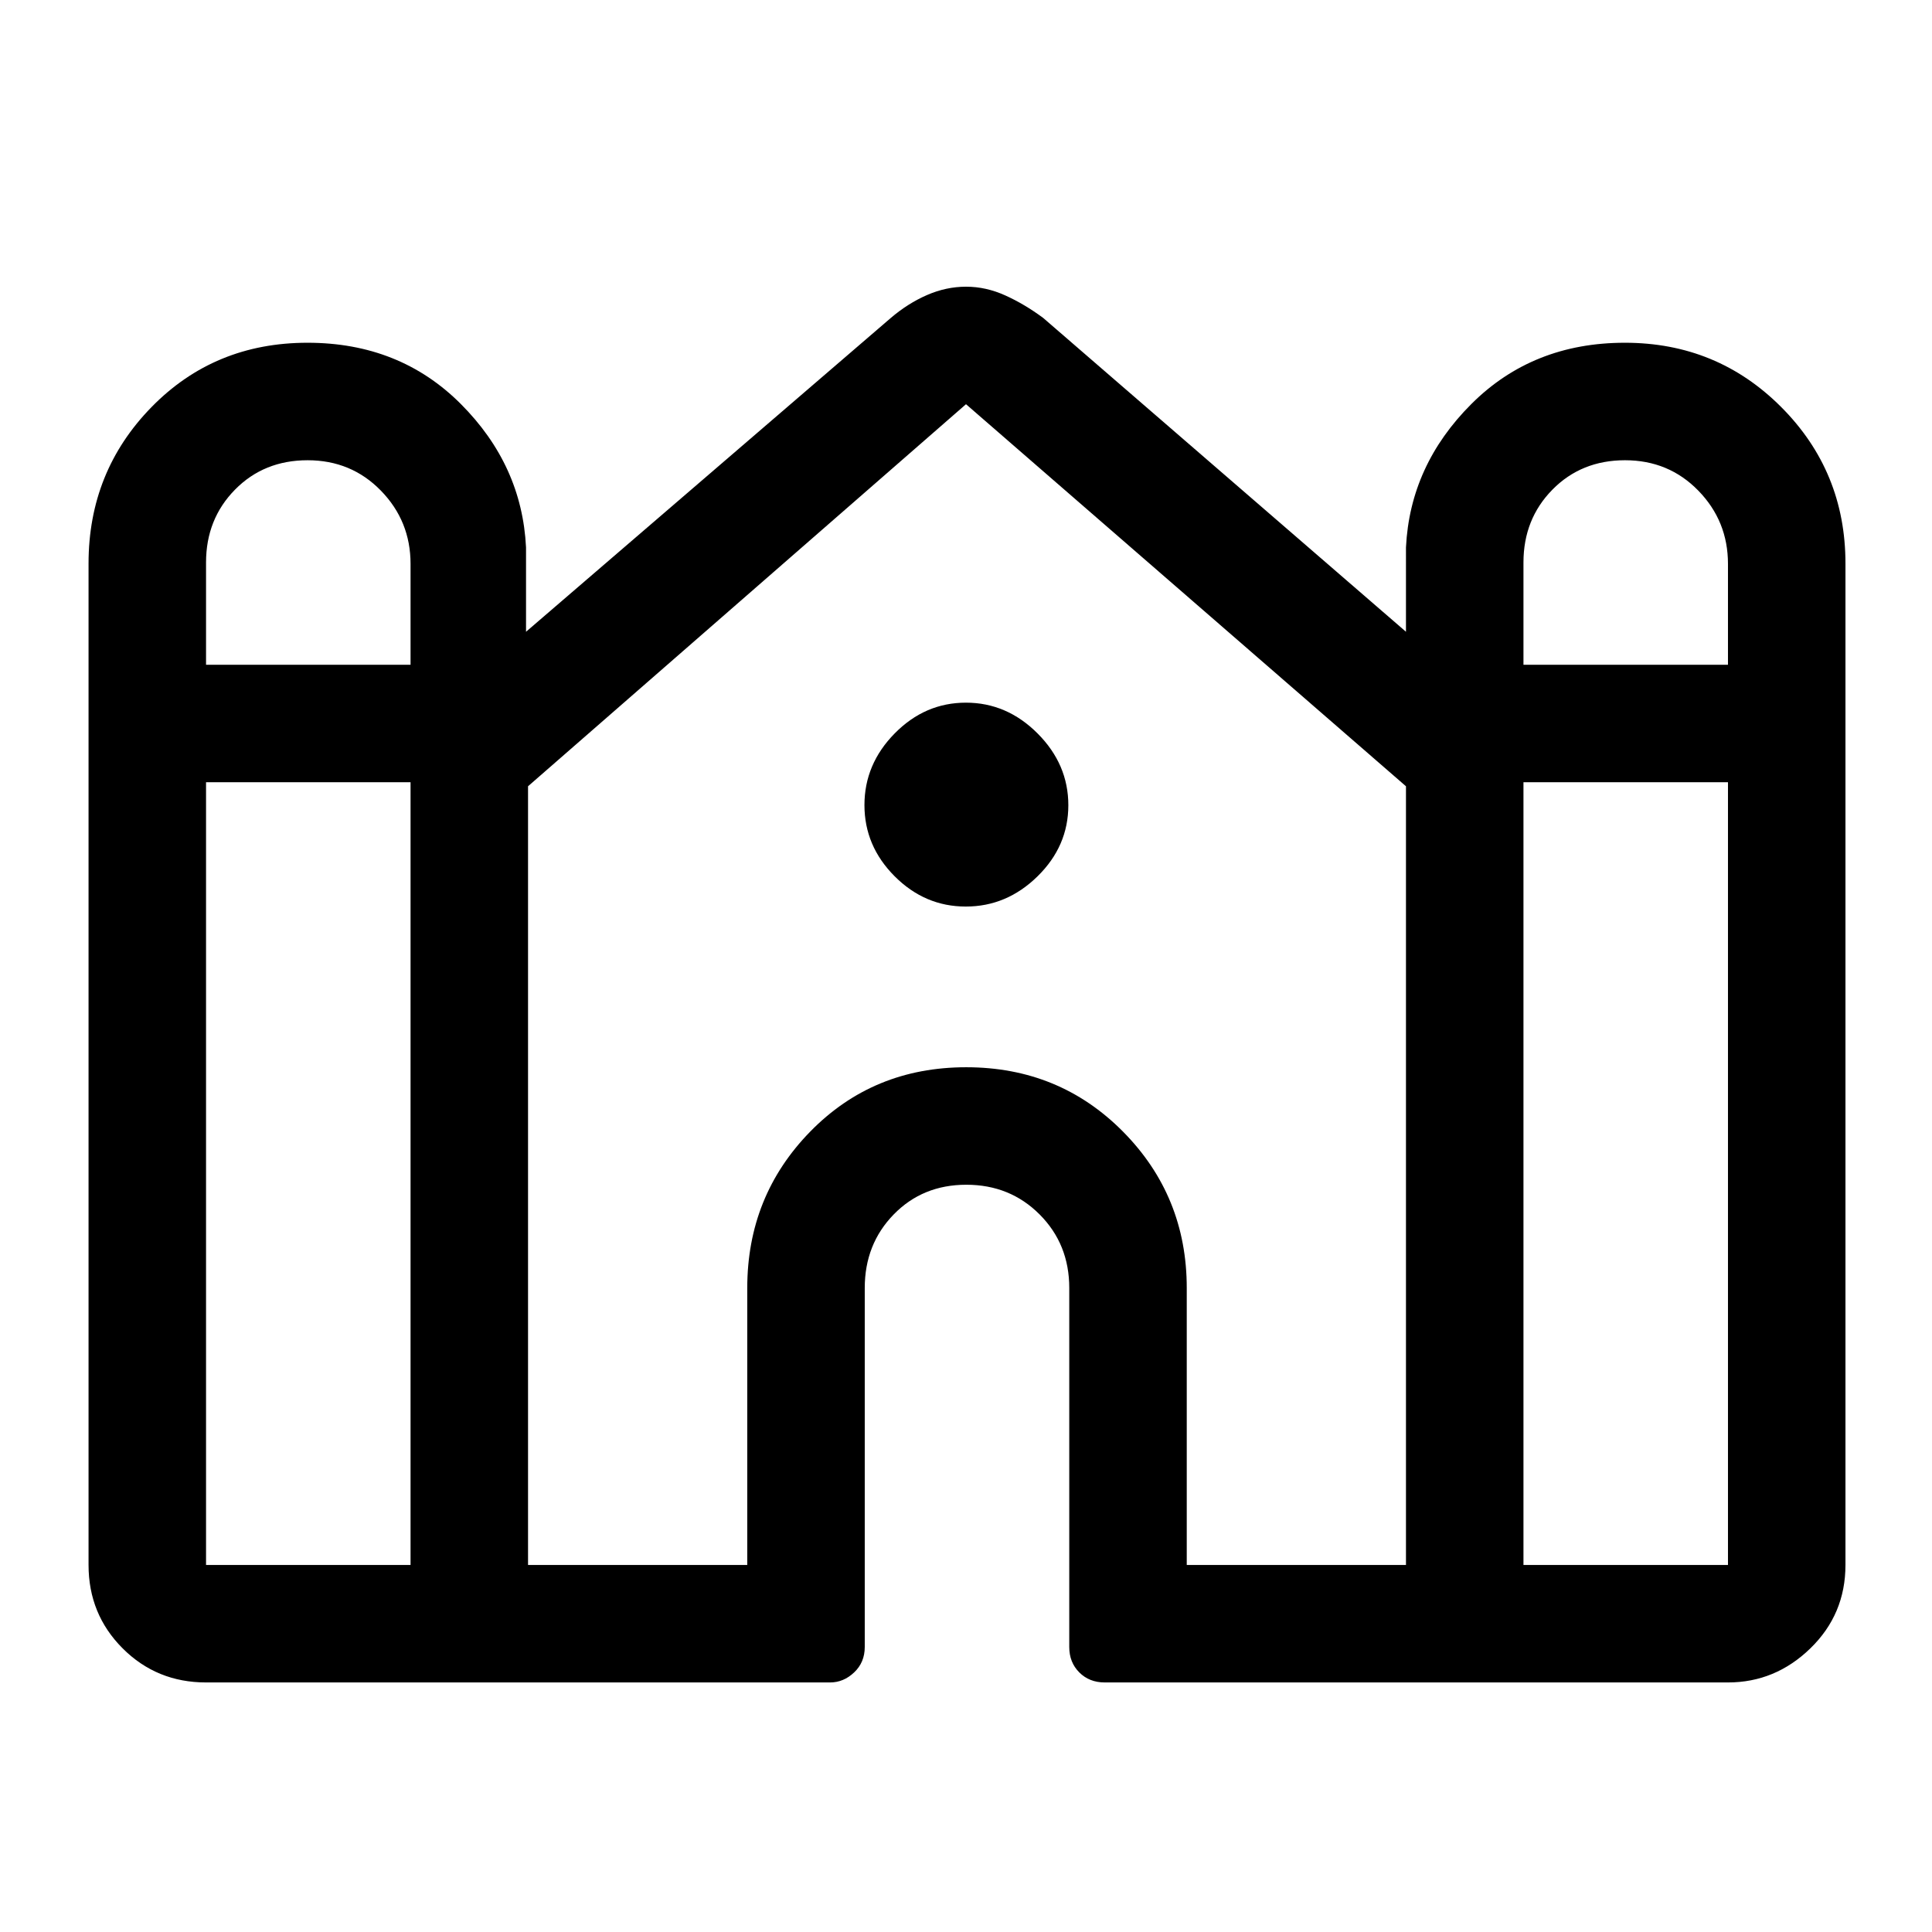 <svg xmlns="http://www.w3.org/2000/svg" height="48" viewBox="0 -960 960 960" width="48"><path d="M44-182.38V-680q0-45.7 31.27-77.7 31.27-31.99 77.52-31.99 45.83 0 76.21 30.45 30.38 30.45 32.38 71.24v41.92L442.62-802q8.52-7.27 18.02-11.4 9.5-4.14 19.41-4.14t19.5 4.35q9.6 4.34 18.83 11.19l180.24 155.92V-688q2-40.79 32.48-71.24 30.47-30.45 76.3-30.45t77.71 31.99Q917-725.7 917-680v497.62q0 24.5-17.44 41.44Q882.12-124 858.62-124h-309.7q-7.64 0-12.63-4.99-4.98-4.98-4.98-12.63V-320q0-21.78-14.72-36.54-14.72-14.77-36.43-14.77t-36.09 14.77q-14.38 14.76-14.38 36.54v178.38q0 7.65-5.27 12.63-5.27 4.99-11.96 4.99H102.38q-24.5 0-41.44-16.94Q44-157.88 44-182.38Zm713-447.31h101.62v-50.12q0-21.27-14.72-36.38-14.72-15.12-36.43-15.12t-36.09 14.62Q757-702.06 757-680.5v50.81Zm-654.62 0H204v-50.12q0-21.27-14.72-36.38-14.72-15.12-36.43-15.12t-36.09 14.62q-14.38 14.63-14.38 36.19v50.81Zm0 447.31H204v-388.93H102.38v388.93Zm160 0h108.93V-320q0-45.7 31.27-77.7 31.27-31.99 77.52-31.99 46.24 0 77.92 31.99 31.67 32 31.67 77.7v137.62h108.93v-386.93L480-759.15 262.38-569.31v386.93Zm494.62 0h101.62v-388.93H757v388.93ZM479.9-509.54q-20.34 0-35.35-15.04-15.01-15.04-15.01-35.38 0-20.35 15.04-35.62 15.04-15.27 35.38-15.27 20.35 0 35.62 15.31 15.27 15.3 15.27 35.64t-15.31 35.35q-15.3 15.01-35.64 15.01Z"/></svg>